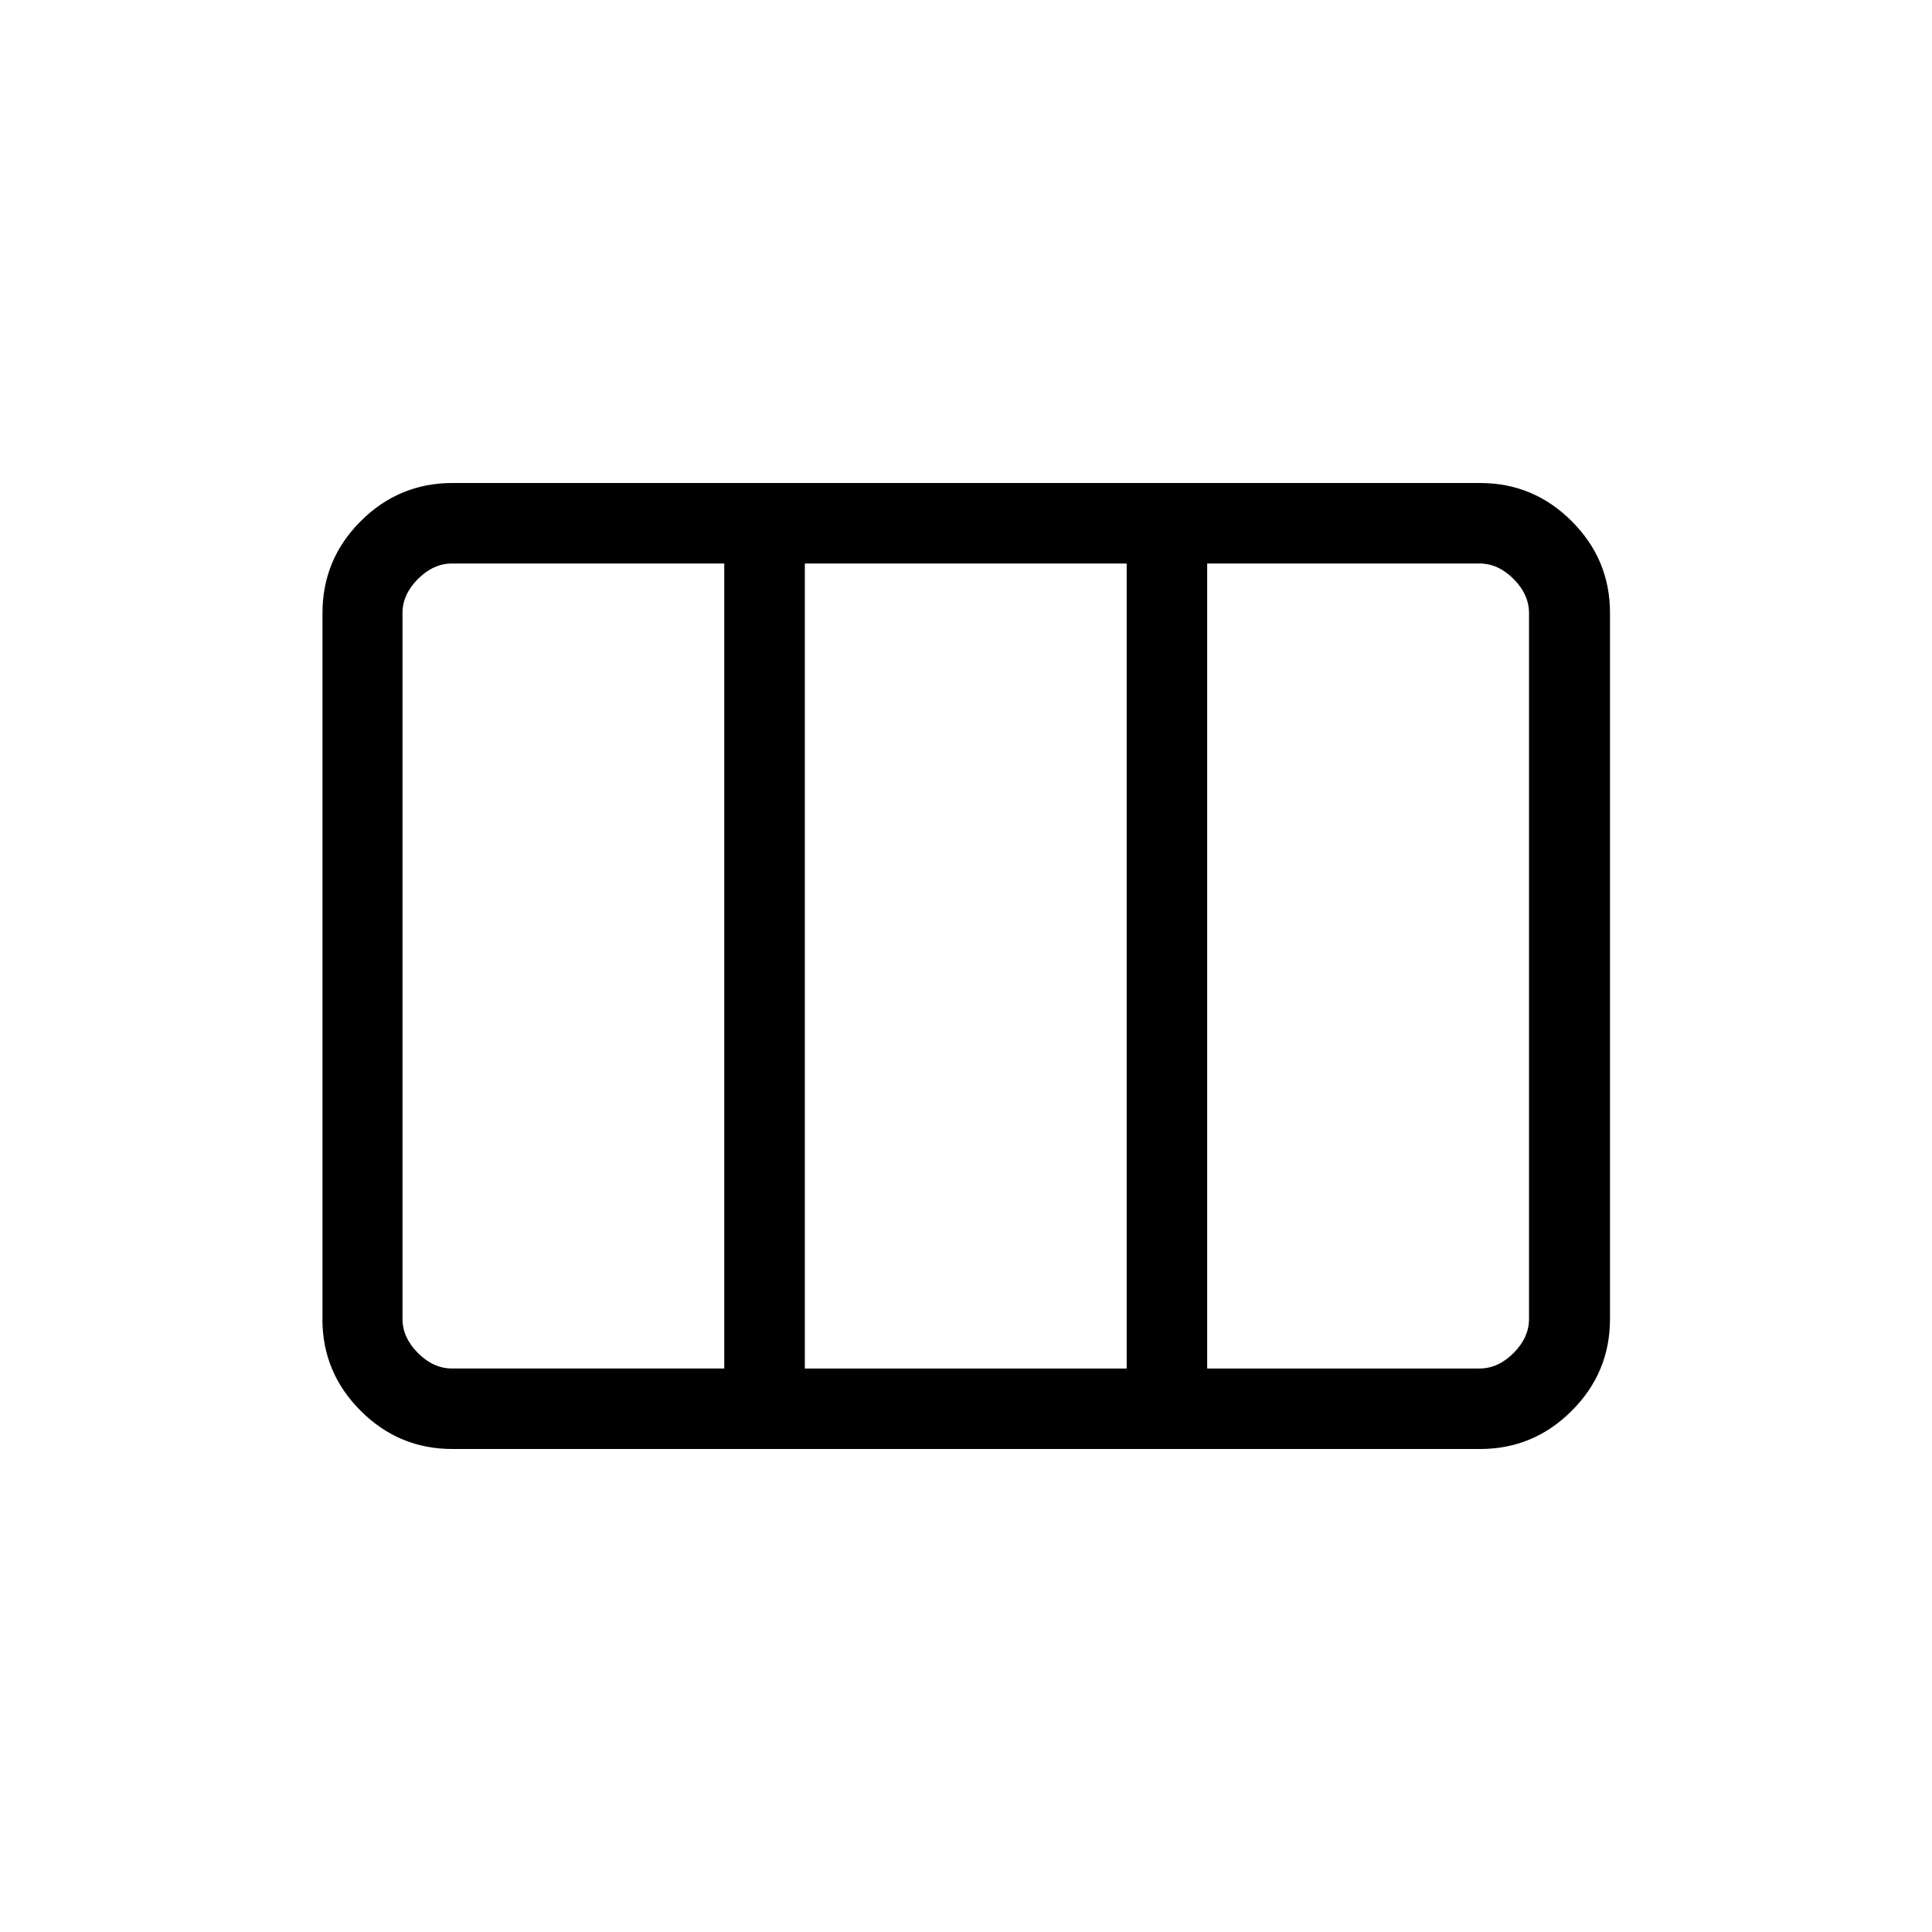 <svg xmlns="http://www.w3.org/2000/svg" width="1em" height="1em" viewBox="0 0 24 24"><path fill="currentColor" d="M4.006 16.385v-8.77q0-.666.474-1.14Q4.955 6 5.621 6h12.764q.666 0 1.14.475q.475.474.475 1.14v8.77q0 .666-.475 1.14q-.474.475-1.14.475H5.62q-.666 0-1.14-.475q-.475-.474-.475-1.14m1.61.615h3.382V7H5.615q-.23 0-.423.192Q5 7.385 5 7.615v8.77q0 .23.192.423q.193.192.423.192m4.383 0h3.998V7H9.998zm4.998 0h3.383q.23 0 .423-.192q.192-.193.192-.423v-8.77q0-.23-.192-.423Q18.61 7 18.379 7h-3.383z"/></svg>